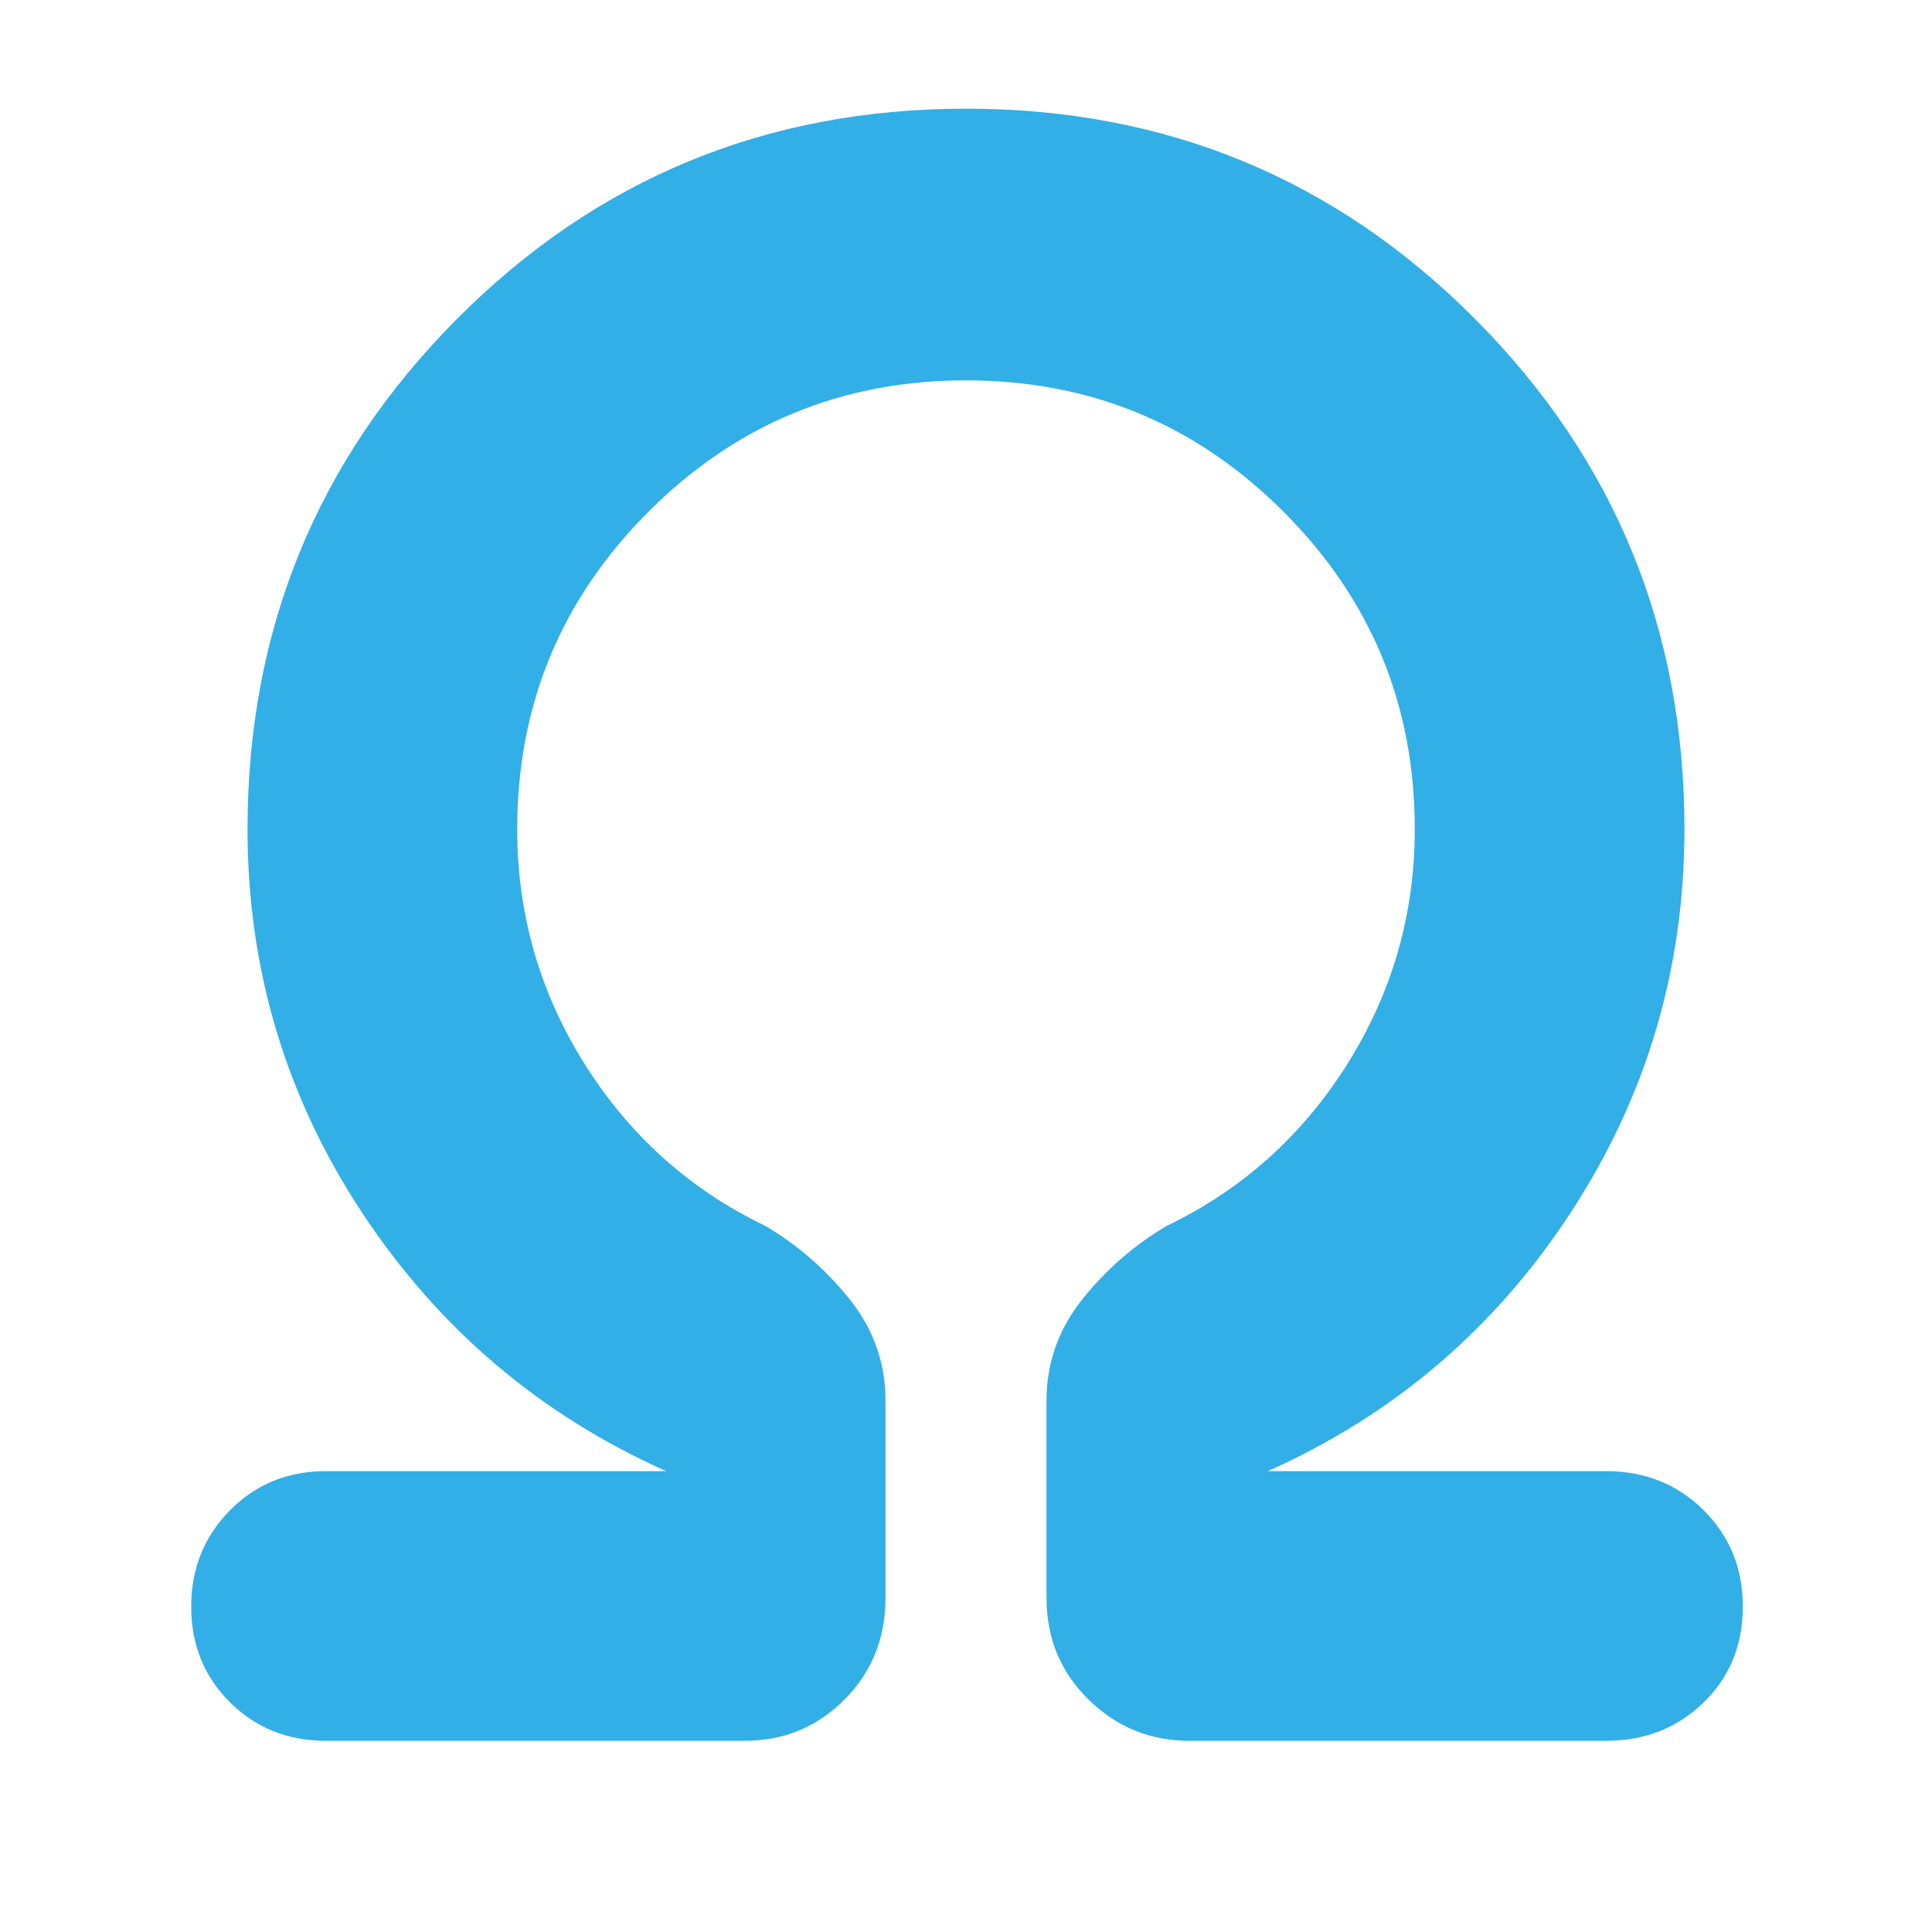 <svg xmlns="http://www.w3.org/2000/svg" height="48" viewBox="0 -960 960 960" width="48"><path fill="rgb(50, 175, 230)" d="M480-771q-92.51 0-157.75 65.25Q257-640.51 257-548q0 63.36 33.5 116.68Q324-378 380-351q24 14 42 36.36T440-264v98q0 30-20.37 50.5Q399.25-95 370-95H162q-28.5 0-47.75-19.15Q95-133.29 95-161.65q0-28.35 19.25-47.85T162-229h169q-94-42-151-128.31-57-86.32-57-190.69 0-148.91 104-253.46Q331-906 480-906t253 104.54Q837-696.91 837-548q0 104-56.5 190.5T630-229h168q28.92 0 48.46 19.35 19.54 19.36 19.54 48Q866-133 846.46-114T798-95H591q-29.25 0-50.12-20.5Q520-136 520-166v-98q0-28.28 18-50.64T580-351q56-27 89.5-80.32Q703-484.64 703-548q0-92.51-65.25-157.75Q572.51-771 480-771Z"/></svg>
